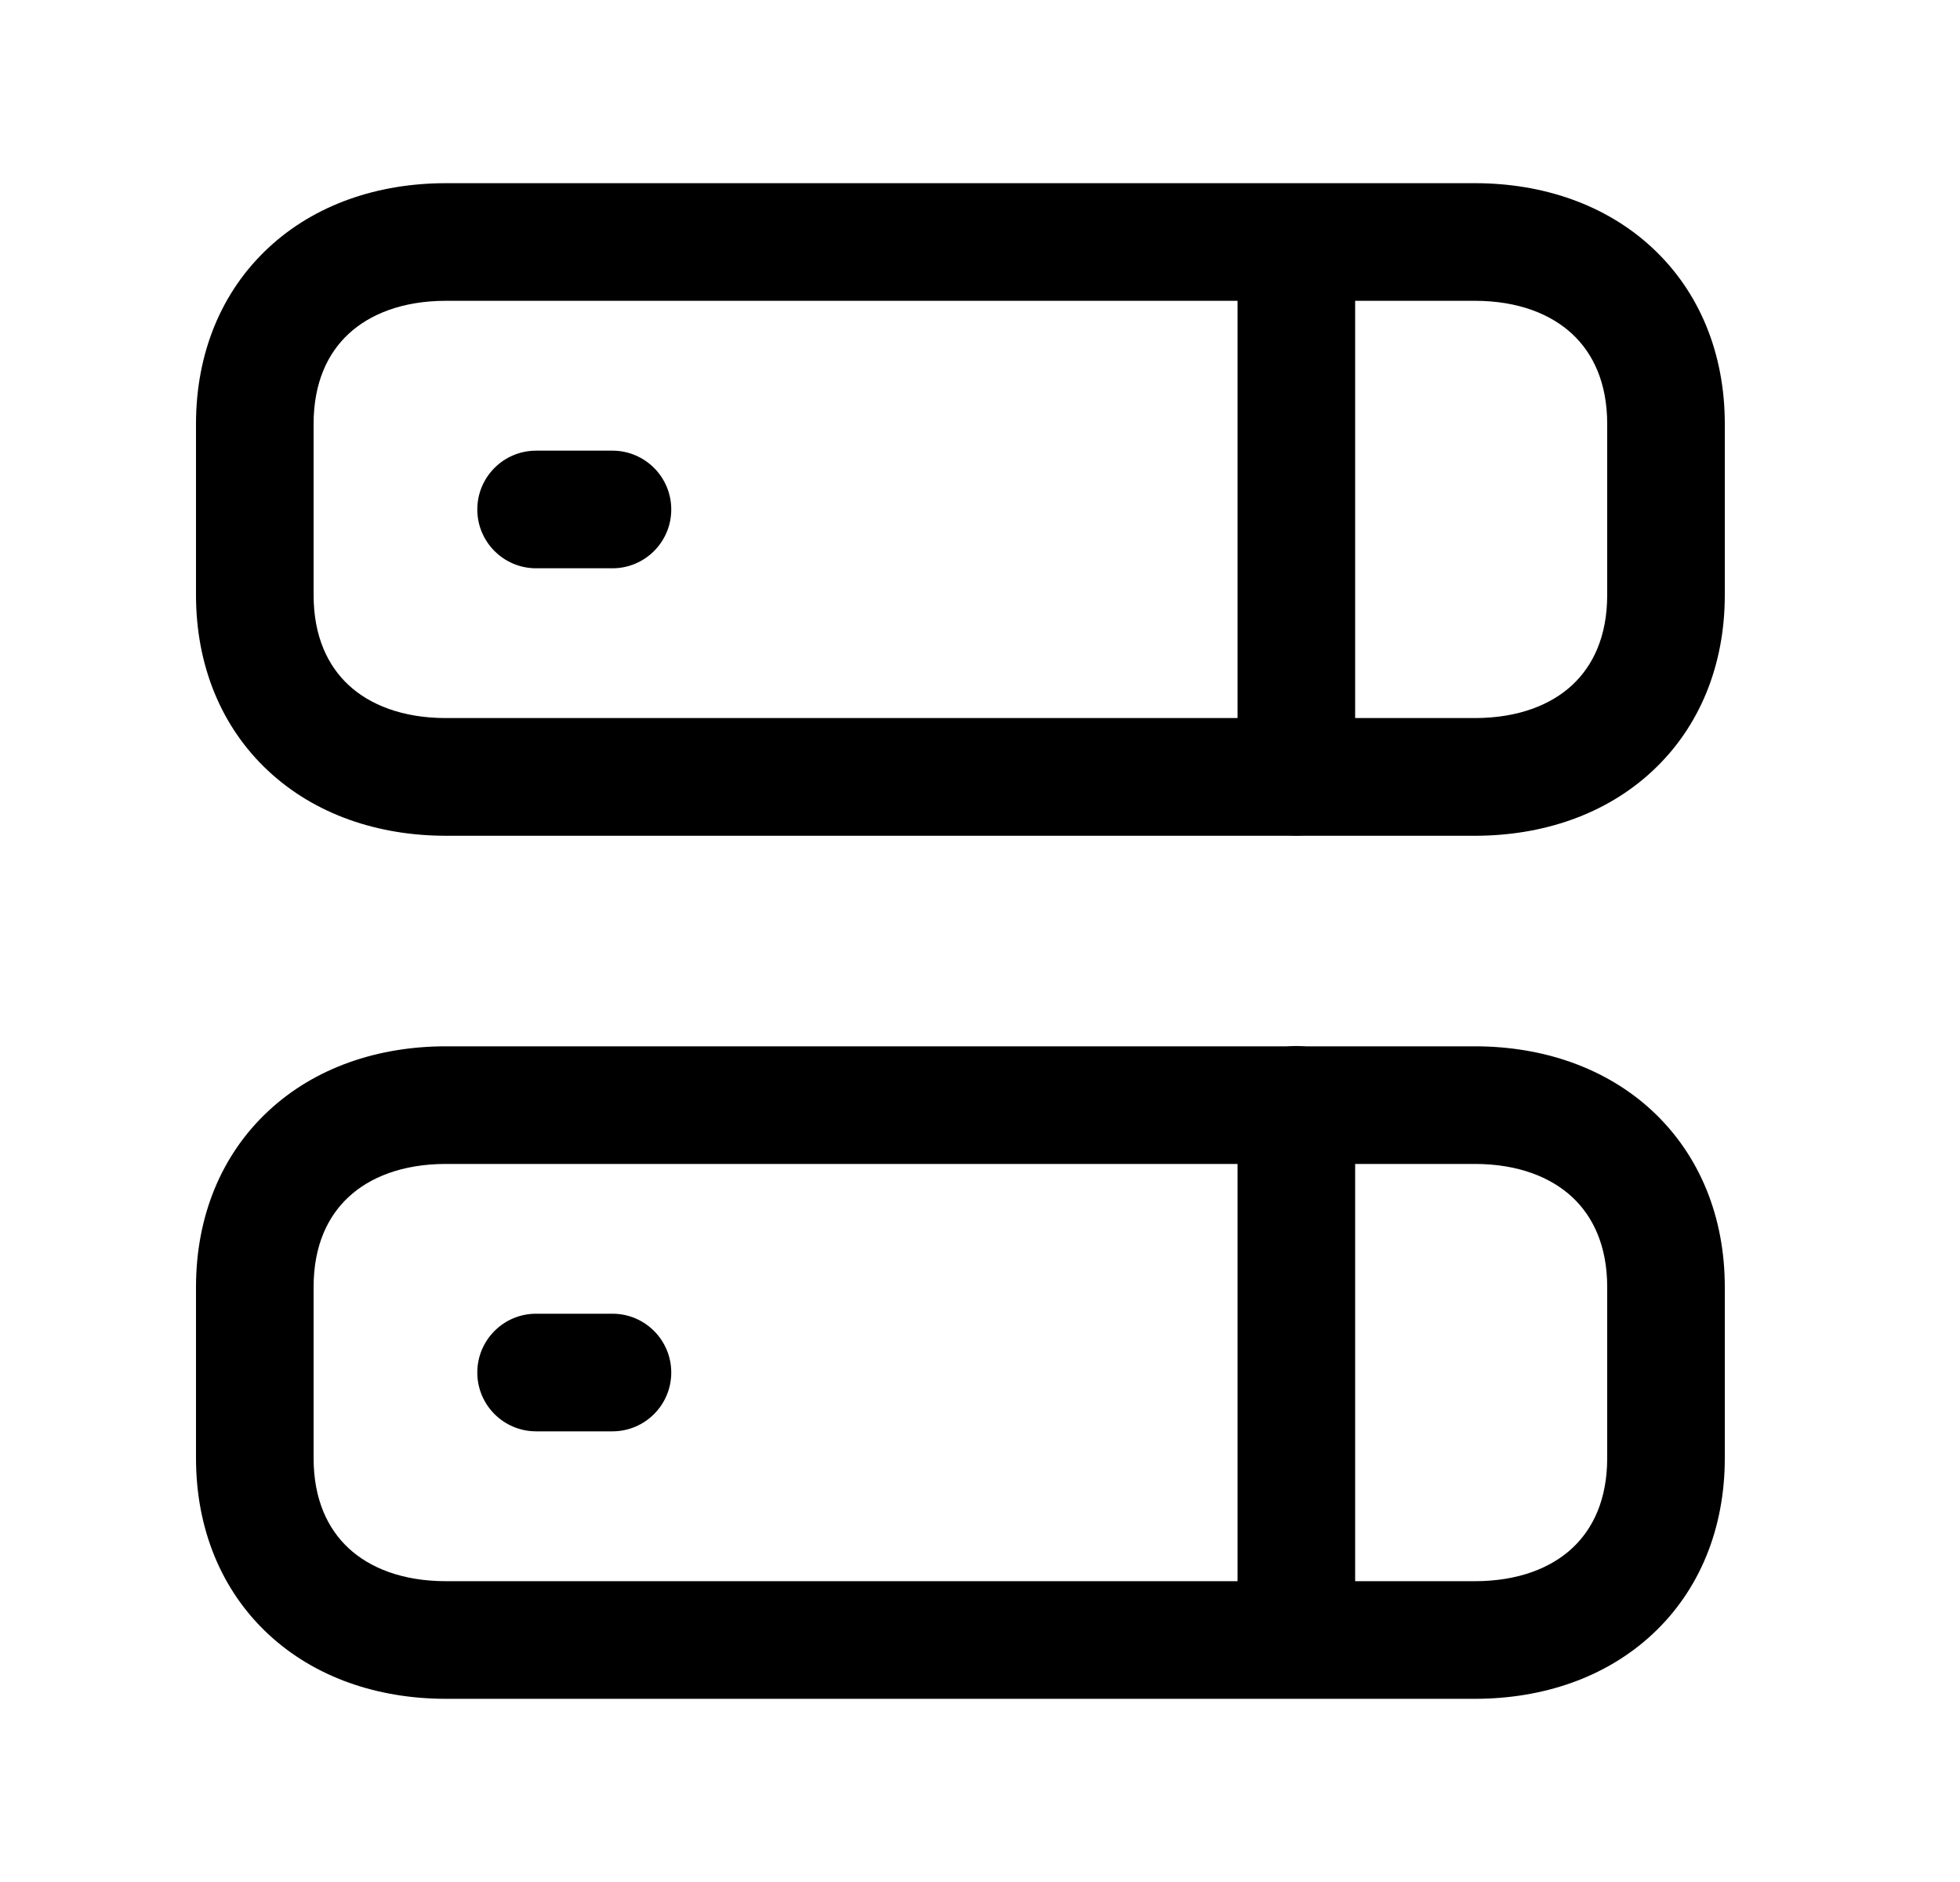 <svg width="25" height="24" viewBox="0 0 25 24" fill="none" xmlns="http://www.w3.org/2000/svg">
<path fill-rule="evenodd" clip-rule="evenodd" d="M3.423 14.168C4.016 13.615 4.82 13.343 5.689 13.343H18.811C19.681 13.343 20.485 13.617 21.078 14.169C21.677 14.728 22 15.514 22 16.413V18.594C22 19.495 21.677 20.282 21.077 20.84C20.484 21.392 19.68 21.664 18.811 21.664H5.689C4.82 21.664 4.016 21.392 3.423 20.84C2.823 20.282 2.5 19.495 2.5 18.594V16.413C2.5 15.513 2.823 14.726 3.423 14.168ZM4.445 15.266C4.182 15.51 4 15.883 4 16.413V18.594C4 19.124 4.182 19.497 4.445 19.742C4.713 19.992 5.129 20.164 5.689 20.164H18.811C19.371 20.164 19.787 19.992 20.055 19.742C20.318 19.497 20.5 19.124 20.5 18.594V16.413C20.5 15.886 20.318 15.512 20.055 15.267C19.786 15.016 19.37 14.843 18.811 14.843H5.689C5.129 14.843 4.713 15.015 4.445 15.266Z" fill="black"/>
<path fill-rule="evenodd" clip-rule="evenodd" d="M16.535 13.339C16.949 13.339 17.285 13.675 17.285 14.089V20.905C17.285 21.32 16.949 21.655 16.535 21.655C16.121 21.655 15.785 21.32 15.785 20.905V14.089C15.785 13.675 16.121 13.339 16.535 13.339Z" fill="black"/>
<path fill-rule="evenodd" clip-rule="evenodd" d="M6.088 17.503C6.088 17.089 6.424 16.753 6.838 16.753H7.812C8.226 16.753 8.562 17.089 8.562 17.503C8.562 17.917 8.226 18.253 7.812 18.253H6.838C6.424 18.253 6.088 17.917 6.088 17.503Z" fill="black"/>
<path fill-rule="evenodd" clip-rule="evenodd" d="M3.423 3.161C4.016 2.608 4.82 2.336 5.689 2.336H18.811C19.681 2.336 20.485 2.61 21.078 3.163C21.677 3.721 22 4.507 22 5.406V7.587C22 8.487 21.677 9.274 21.077 9.832C20.484 10.385 19.68 10.658 18.811 10.658H5.689C4.82 10.658 4.016 10.385 3.423 9.832C2.823 9.274 2.5 8.487 2.5 7.587V5.406C2.5 4.506 2.823 3.719 3.423 3.161ZM4.445 4.259C4.182 4.503 4 4.877 4 5.406V7.587C4 8.117 4.182 8.49 4.445 8.735C4.713 8.985 5.129 9.157 5.689 9.157H18.811C19.371 9.157 19.787 8.985 20.055 8.735C20.318 8.49 20.5 8.117 20.5 7.587V5.406C20.5 4.879 20.318 4.505 20.055 4.26C19.786 4.009 19.37 3.836 18.811 3.836H5.689C5.129 3.836 4.713 4.009 4.445 4.259Z" fill="black"/>
<path fill-rule="evenodd" clip-rule="evenodd" d="M16.535 2.341C16.949 2.341 17.285 2.677 17.285 3.091V9.906C17.285 10.321 16.949 10.656 16.535 10.656C16.121 10.656 15.785 10.321 15.785 9.906V3.091C15.785 2.677 16.121 2.341 16.535 2.341Z" fill="black"/>
<path fill-rule="evenodd" clip-rule="evenodd" d="M6.088 6.497C6.088 6.083 6.424 5.747 6.838 5.747H7.812C8.226 5.747 8.562 6.083 8.562 6.497C8.562 6.911 8.226 7.247 7.812 7.247H6.838C6.424 7.247 6.088 6.911 6.088 6.497Z" fill="black"/>
</svg>